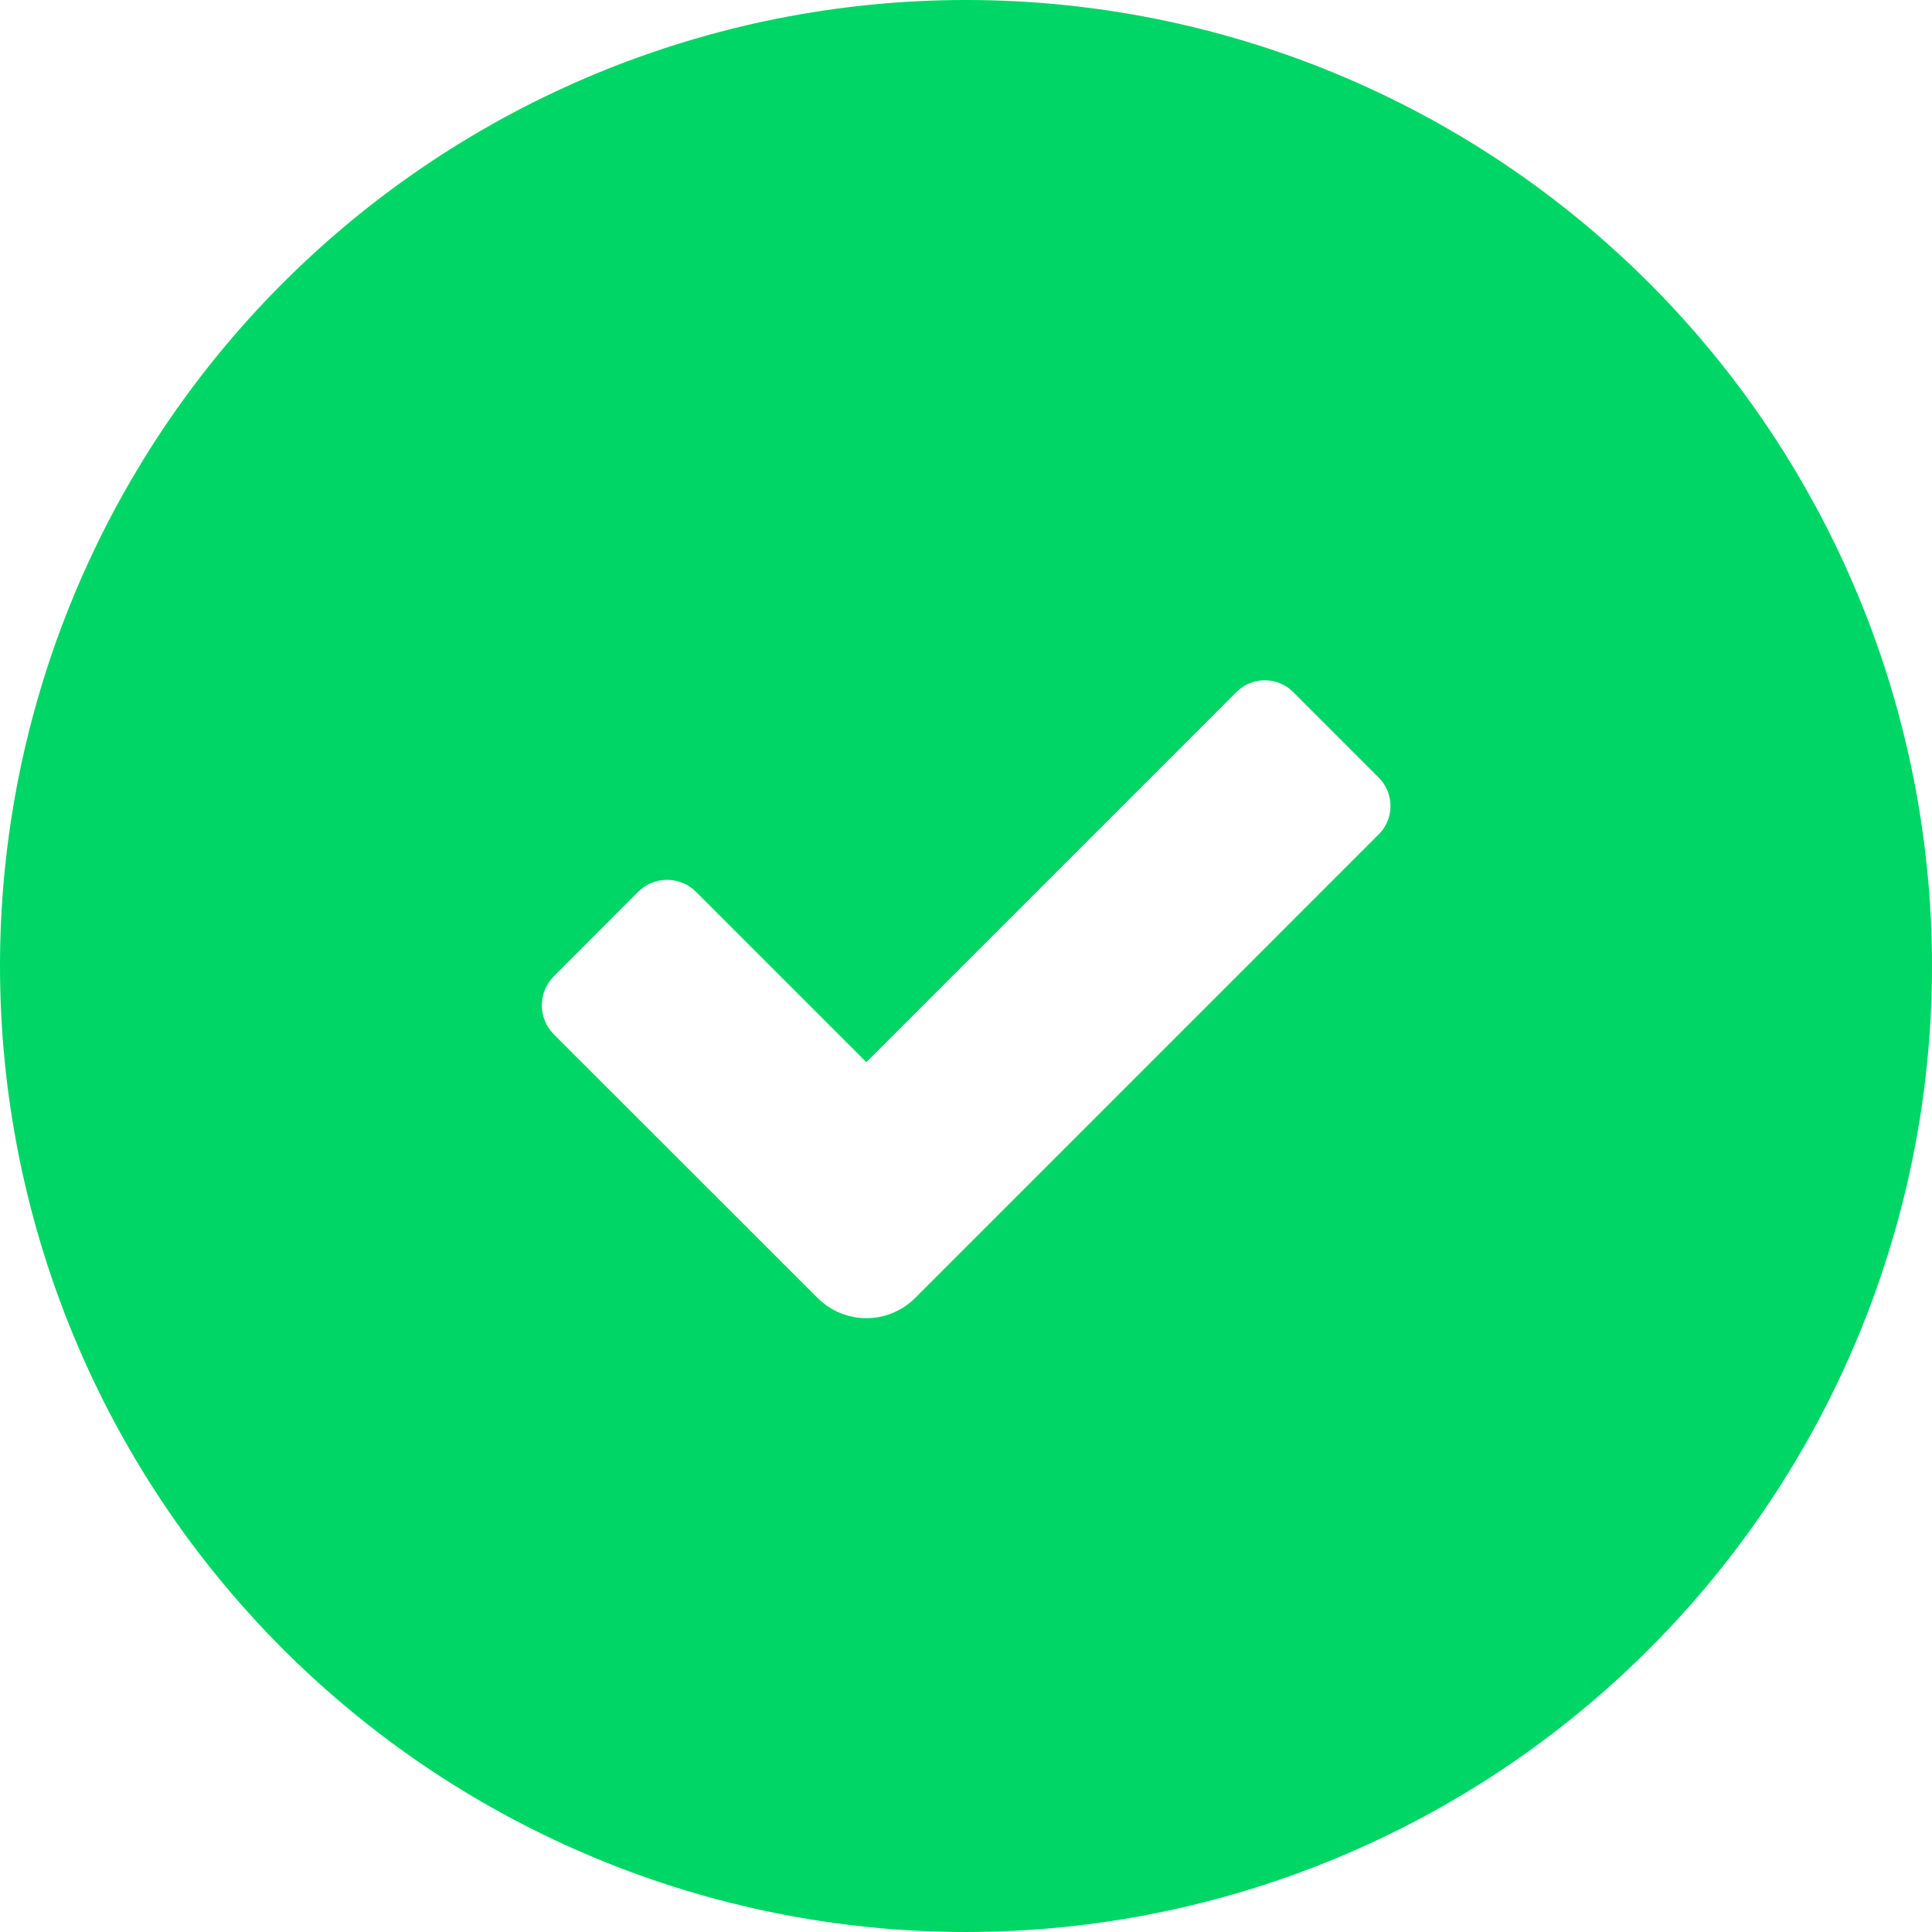 <svg width="103" height="103" viewBox="0 0 103 103" fill="none" xmlns="http://www.w3.org/2000/svg">
<g clip-path="url(#clip0_1796_8393)">
<path fill-rule="evenodd" clip-rule="evenodd" d="M0 51.5C0 37.841 5.426 24.742 15.084 15.084C24.742 5.426 37.841 0 51.5 0C65.159 0 78.258 5.426 87.916 15.084C97.574 24.742 103 37.841 103 51.5C103 65.159 97.574 78.258 87.916 87.916C78.258 97.574 65.159 103 51.5 103C37.841 103 24.742 97.574 15.084 87.916C5.426 78.258 0 65.159 0 51.5ZM46.188 56.628L37.117 47.557C36.915 47.352 36.675 47.189 36.411 47.077C36.146 46.966 35.862 46.908 35.575 46.906C35.288 46.905 35.003 46.96 34.737 47.069C34.472 47.178 34.23 47.339 34.027 47.542L29.517 52.059C29.111 52.472 28.885 53.028 28.887 53.607C28.89 54.186 29.122 54.74 29.532 55.149L43.584 69.194C44.267 69.879 45.194 70.268 46.162 70.275C47.13 70.282 48.062 69.906 48.756 69.231L50.705 67.281L73.549 44.437C73.934 44.028 74.143 43.484 74.131 42.923C74.118 42.361 73.886 41.827 73.483 41.435L68.966 36.918C68.575 36.514 68.041 36.28 67.479 36.268C66.916 36.255 66.372 36.465 65.964 36.852L46.188 56.628Z" fill="#00D666"/>
</g>
<defs>
<clipPath id="clip0_1796_8393">
<rect width="103" height="103" fill="white"/>
</clipPath>
</defs>
</svg>
